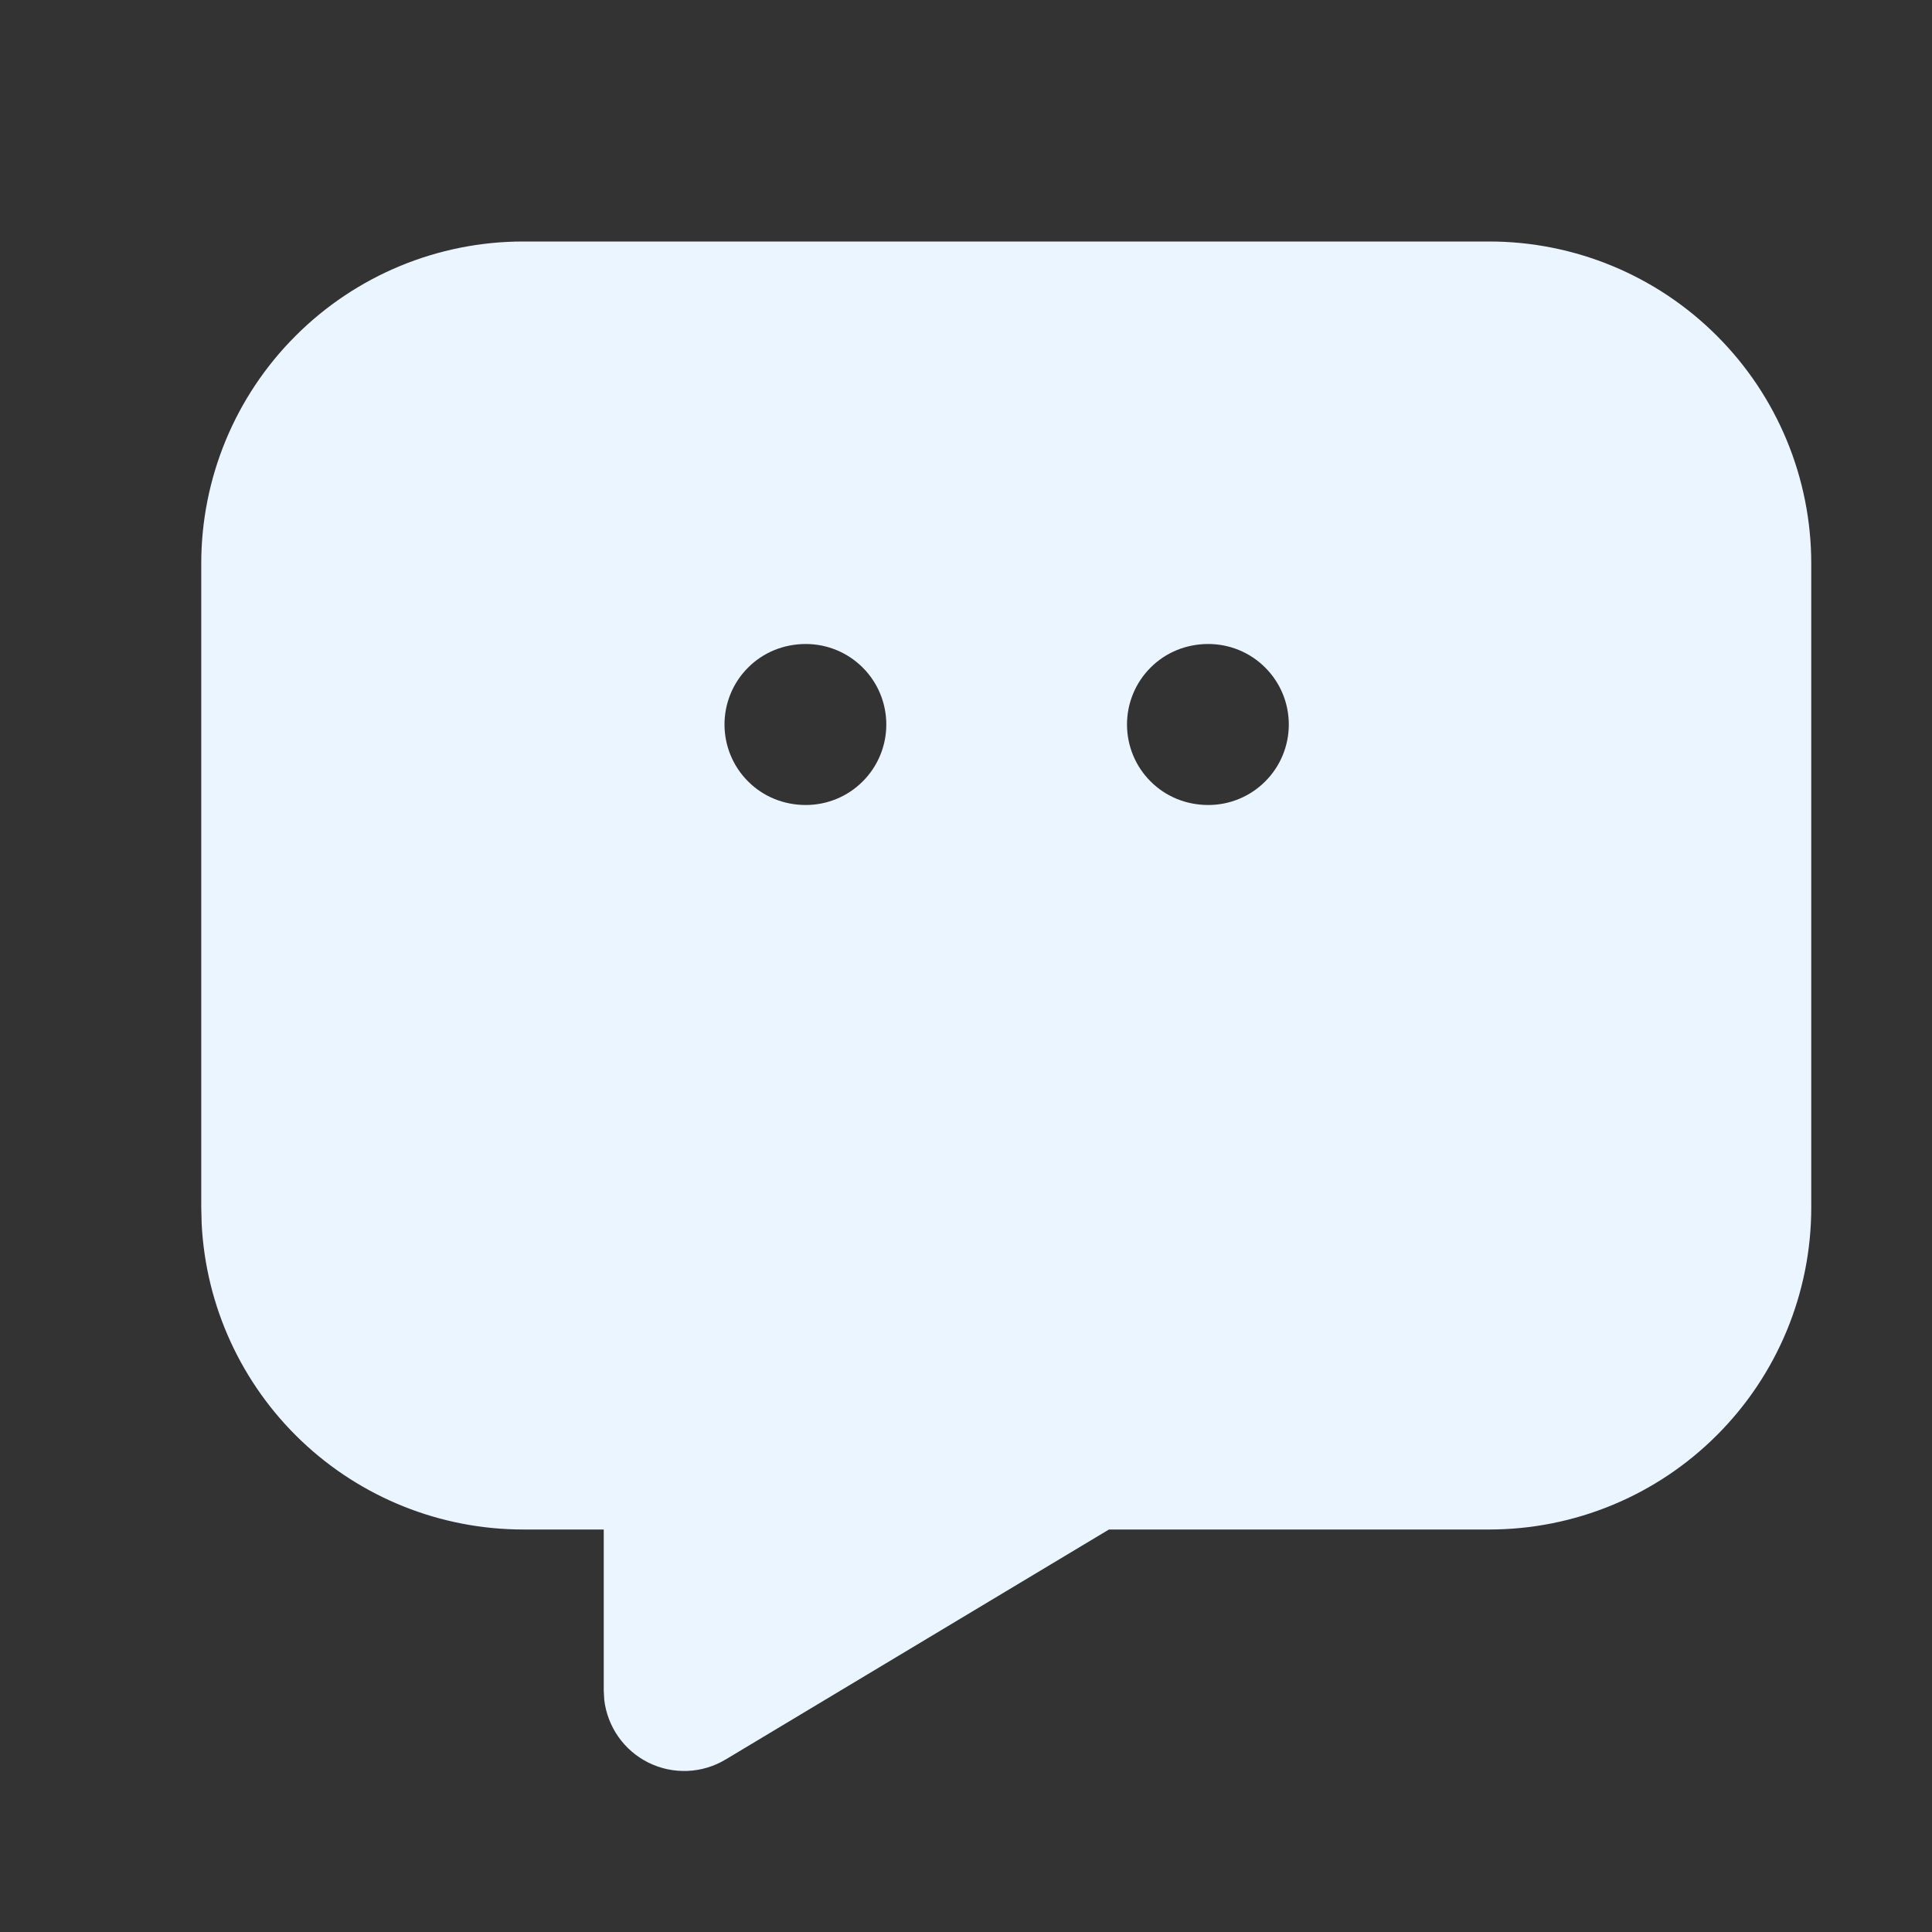 <svg xmlns="http://www.w3.org/2000/svg" viewBox="0 0 24 24" fill="none">
  <rect x="0" y="0" width="24" height="24" fill="#333333" stroke="none"/>
  <path d="M18.5 3C19.56 3 20.578 3.421 21.328 4.172C22.079 4.922 22.5 5.939 22.5 7V15C22.5 16.061 22.079 17.078 21.328 17.828C20.578 18.579 19.561 19 18.5 19H13.776L9.014 21.857C8.871 21.943 8.708 21.992 8.541 21.999C8.374 22.006 8.207 21.971 8.057 21.897C7.907 21.823 7.778 21.712 7.682 21.576C7.586 21.439 7.525 21.28 7.506 21.114L7.5 21V19H6.5C5.474 19 4.487 18.606 3.743 17.898C3 17.191 2.556 16.225 2.505 15.2L2.5 15V7C2.5 5.939 2.921 4.922 3.672 4.172C4.422 3.421 5.439 3 6.5 3H18.5ZM10.01 8C9.735 8 9.48 8.105 9.293 8.293C9.105 8.48 9 8.735 9 9C9 9.265 9.105 9.52 9.293 9.707C9.48 9.895 9.735 10 10.01 10C10.275 10 10.53 9.895 10.717 9.707C10.905 9.52 11.01 9.265 11.01 9C11.01 8.735 10.905 8.48 10.717 8.293C10.53 8.105 10.275 8 10.01 8ZM15.01 8C14.735 8 14.48 8.105 14.293 8.293C14.105 8.48 14 8.735 14 9C14 9.265 14.105 9.52 14.293 9.707C14.48 9.895 14.735 10 15.01 10C15.275 10 15.53 9.895 15.717 9.707C15.905 9.52 16.01 9.265 16.01 9C16.01 8.735 15.905 8.48 15.717 8.293C15.53 8.105 15.275 8 15.01 8Z" fill="#EBF5FF"/>
</svg>
